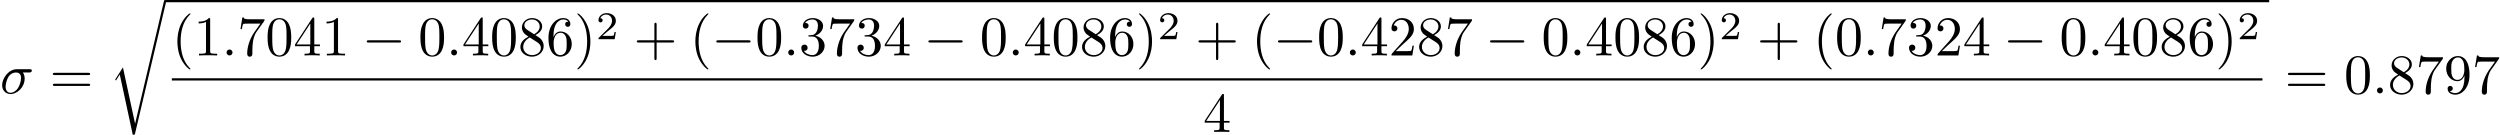 <?xml version='1.0' encoding='UTF-8'?>
<!-- This file was generated by dvisvgm 2.13.1 -->
<svg version='1.1' xmlns='http://www.w3.org/2000/svg' xmlns:xlink='http://www.w3.org/1999/xlink' width='443.643pt' height='23.911pt' viewBox='0 -23.911 443.643 23.911'>
<defs>
<path id='g3-50' d='M3.522-1.269H3.285C3.264-1.116 3.194-.704 3.103-.635C3.048-.593 2.511-.593 2.413-.593H1.13C1.862-1.241 2.106-1.437 2.525-1.764C3.041-2.176 3.522-2.608 3.522-3.271C3.522-4.115 2.783-4.631 1.89-4.631C1.025-4.631 .439-4.024 .439-3.382C.439-3.027 .739-2.992 .809-2.992C.976-2.992 1.179-3.11 1.179-3.361C1.179-3.487 1.13-3.731 .767-3.731C.983-4.226 1.458-4.38 1.785-4.38C2.483-4.38 2.845-3.836 2.845-3.271C2.845-2.664 2.413-2.183 2.19-1.932L.509-.272C.439-.209 .439-.195 .439 0H3.313L3.522-1.269Z'/>
<path id='g0-0' d='M6.565-2.291C6.735-2.291 6.914-2.291 6.914-2.491S6.735-2.69 6.565-2.69H1.176C1.006-2.69 .827-2.69 .827-2.491S1.006-2.291 1.176-2.291H6.565Z'/>
<path id='g4-114' d='M4.643 21.539H4.633L2.481 11.557L1.176 13.609C1.106 13.699 1.106 13.719 1.106 13.729C1.106 13.768 1.235 13.878 1.245 13.888L1.923 12.822L4.224 23.512C4.553 23.512 4.583 23.512 4.643 23.253L10.122 .01C10.142-.06 10.162-.149 10.162-.199C10.162-.309 10.082-.399 9.963-.399C9.803-.399 9.773-.269 9.743-.13L4.643 21.539Z'/>
<path id='g2-40' d='M3.298 2.391C3.298 2.361 3.298 2.341 3.128 2.172C1.883 .917 1.564-.966 1.564-2.491C1.564-4.224 1.943-5.958 3.168-7.203C3.298-7.323 3.298-7.342 3.298-7.372C3.298-7.442 3.258-7.472 3.198-7.472C3.098-7.472 2.202-6.795 1.614-5.529C1.106-4.433 .986-3.328 .986-2.491C.986-1.714 1.096-.508 1.644 .618C2.242 1.843 3.098 2.491 3.198 2.491C3.258 2.491 3.298 2.461 3.298 2.391Z'/>
<path id='g2-41' d='M2.879-2.491C2.879-3.268 2.77-4.473 2.222-5.599C1.624-6.824 .767-7.472 .667-7.472C.608-7.472 .568-7.432 .568-7.372C.568-7.342 .568-7.323 .757-7.143C1.733-6.157 2.301-4.573 2.301-2.491C2.301-.787 1.933 .966 .697 2.222C.568 2.341 .568 2.361 .568 2.391C.568 2.451 .608 2.491 .667 2.491C.767 2.491 1.664 1.813 2.252 .548C2.76-.548 2.879-1.654 2.879-2.491Z'/>
<path id='g2-43' d='M4.075-2.291H6.854C6.994-2.291 7.183-2.291 7.183-2.491S6.994-2.69 6.854-2.69H4.075V-5.479C4.075-5.619 4.075-5.808 3.875-5.808S3.676-5.619 3.676-5.479V-2.69H.887C.747-2.69 .558-2.69 .558-2.491S.747-2.291 .887-2.291H3.676V.498C3.676 .638 3.676 .827 3.875 .827S4.075 .638 4.075 .498V-2.291Z'/>
<path id='g2-48' d='M4.583-3.188C4.583-3.985 4.533-4.782 4.184-5.519C3.726-6.476 2.909-6.635 2.491-6.635C1.893-6.635 1.166-6.376 .757-5.45C.438-4.762 .389-3.985 .389-3.188C.389-2.441 .428-1.544 .837-.787C1.265 .02 1.993 .219 2.481 .219C3.019 .219 3.776 .01 4.214-.936C4.533-1.624 4.583-2.401 4.583-3.188ZM2.481 0C2.092 0 1.504-.249 1.325-1.205C1.215-1.803 1.215-2.72 1.215-3.308C1.215-3.945 1.215-4.603 1.295-5.141C1.484-6.326 2.232-6.416 2.481-6.416C2.809-6.416 3.467-6.237 3.656-5.25C3.756-4.692 3.756-3.935 3.756-3.308C3.756-2.56 3.756-1.883 3.646-1.245C3.497-.299 2.929 0 2.481 0Z'/>
<path id='g2-49' d='M2.929-6.376C2.929-6.615 2.929-6.635 2.7-6.635C2.082-5.998 1.205-5.998 .887-5.998V-5.689C1.086-5.689 1.674-5.689 2.192-5.948V-.787C2.192-.428 2.162-.309 1.265-.309H.946V0C1.295-.03 2.162-.03 2.56-.03S3.826-.03 4.174 0V-.309H3.856C2.959-.309 2.929-.418 2.929-.787V-6.376Z'/>
<path id='g2-50' d='M1.265-.767L2.321-1.793C3.875-3.168 4.473-3.706 4.473-4.702C4.473-5.838 3.577-6.635 2.361-6.635C1.235-6.635 .498-5.719 .498-4.832C.498-4.274 .996-4.274 1.026-4.274C1.196-4.274 1.544-4.394 1.544-4.802C1.544-5.061 1.365-5.32 1.016-5.32C.936-5.32 .917-5.32 .887-5.31C1.116-5.958 1.654-6.326 2.232-6.326C3.138-6.326 3.567-5.519 3.567-4.702C3.567-3.905 3.068-3.118 2.521-2.501L.608-.369C.498-.259 .498-.239 .498 0H4.194L4.473-1.733H4.224C4.174-1.435 4.105-.996 4.005-.847C3.935-.767 3.278-.767 3.059-.767H1.265Z'/>
<path id='g2-51' d='M2.889-3.507C3.706-3.776 4.284-4.473 4.284-5.26C4.284-6.077 3.407-6.635 2.451-6.635C1.445-6.635 .687-6.037 .687-5.28C.687-4.951 .907-4.762 1.196-4.762C1.504-4.762 1.704-4.981 1.704-5.27C1.704-5.768 1.235-5.768 1.086-5.768C1.395-6.257 2.052-6.386 2.411-6.386C2.819-6.386 3.367-6.167 3.367-5.27C3.367-5.151 3.347-4.573 3.088-4.134C2.79-3.656 2.451-3.626 2.202-3.616C2.122-3.606 1.883-3.587 1.813-3.587C1.733-3.577 1.664-3.567 1.664-3.467C1.664-3.357 1.733-3.357 1.903-3.357H2.341C3.158-3.357 3.527-2.68 3.527-1.704C3.527-.349 2.839-.06 2.401-.06C1.973-.06 1.225-.229 .877-.817C1.225-.767 1.534-.986 1.534-1.365C1.534-1.724 1.265-1.923 .976-1.923C.737-1.923 .418-1.783 .418-1.345C.418-.438 1.345 .219 2.431 .219C3.646 .219 4.553-.687 4.553-1.704C4.553-2.521 3.925-3.298 2.889-3.507Z'/>
<path id='g2-52' d='M2.929-1.644V-.777C2.929-.418 2.909-.309 2.172-.309H1.963V0C2.371-.03 2.889-.03 3.308-.03S4.254-.03 4.663 0V-.309H4.453C3.716-.309 3.696-.418 3.696-.777V-1.644H4.692V-1.953H3.696V-6.486C3.696-6.685 3.696-6.745 3.537-6.745C3.447-6.745 3.417-6.745 3.337-6.625L.279-1.953V-1.644H2.929ZM2.989-1.953H.558L2.989-5.669V-1.953Z'/>
<path id='g2-54' d='M1.315-3.268V-3.507C1.315-6.027 2.55-6.386 3.059-6.386C3.298-6.386 3.716-6.326 3.935-5.988C3.786-5.988 3.387-5.988 3.387-5.539C3.387-5.23 3.626-5.081 3.846-5.081C4.005-5.081 4.304-5.171 4.304-5.559C4.304-6.157 3.866-6.635 3.039-6.635C1.763-6.635 .418-5.35 .418-3.148C.418-.488 1.574 .219 2.501 .219C3.606 .219 4.553-.717 4.553-2.032C4.553-3.298 3.666-4.254 2.56-4.254C1.883-4.254 1.514-3.746 1.315-3.268ZM2.501-.06C1.873-.06 1.574-.658 1.514-.807C1.335-1.275 1.335-2.072 1.335-2.252C1.335-3.029 1.654-4.025 2.55-4.025C2.71-4.025 3.168-4.025 3.477-3.407C3.656-3.039 3.656-2.531 3.656-2.042C3.656-1.564 3.656-1.066 3.487-.707C3.188-.11 2.73-.06 2.501-.06Z'/>
<path id='g2-55' d='M4.742-6.067C4.832-6.187 4.832-6.207 4.832-6.416H2.411C1.196-6.416 1.176-6.545 1.136-6.735H.887L.558-4.682H.807C.837-4.842 .927-5.469 1.056-5.589C1.126-5.649 1.903-5.649 2.032-5.649H4.095C3.985-5.489 3.198-4.403 2.979-4.075C2.082-2.73 1.753-1.345 1.753-.329C1.753-.229 1.753 .219 2.212 .219S2.67-.229 2.67-.329V-.837C2.67-1.385 2.7-1.933 2.78-2.471C2.819-2.7 2.959-3.557 3.397-4.174L4.742-6.067Z'/>
<path id='g2-56' d='M1.624-4.553C1.166-4.852 1.126-5.191 1.126-5.36C1.126-5.968 1.773-6.386 2.481-6.386C3.208-6.386 3.846-5.868 3.846-5.151C3.846-4.583 3.457-4.105 2.859-3.756L1.624-4.553ZM3.078-3.606C3.796-3.975 4.284-4.493 4.284-5.151C4.284-6.067 3.397-6.635 2.491-6.635C1.494-6.635 .687-5.898 .687-4.971C.687-4.792 .707-4.344 1.126-3.875C1.235-3.756 1.604-3.507 1.853-3.337C1.275-3.049 .418-2.491 .418-1.504C.418-.448 1.435 .219 2.481 .219C3.606 .219 4.553-.608 4.553-1.674C4.553-2.032 4.443-2.481 4.065-2.899C3.875-3.108 3.716-3.208 3.078-3.606ZM2.082-3.188L3.308-2.411C3.587-2.222 4.055-1.923 4.055-1.315C4.055-.578 3.308-.06 2.491-.06C1.634-.06 .917-.677 .917-1.504C.917-2.082 1.235-2.72 2.082-3.188Z'/>
<path id='g2-57' d='M3.656-3.168V-2.849C3.656-.518 2.62-.06 2.042-.06C1.873-.06 1.335-.08 1.066-.418C1.504-.418 1.584-.707 1.584-.877C1.584-1.186 1.345-1.335 1.126-1.335C.966-1.335 .667-1.245 .667-.857C.667-.189 1.205 .219 2.052 .219C3.337 .219 4.553-1.136 4.553-3.278C4.553-5.958 3.407-6.635 2.521-6.635C1.973-6.635 1.484-6.456 1.056-6.007C.648-5.559 .418-5.141 .418-4.394C.418-3.148 1.295-2.172 2.411-2.172C3.019-2.172 3.427-2.59 3.656-3.168ZM2.421-2.401C2.262-2.401 1.803-2.401 1.494-3.029C1.315-3.397 1.315-3.895 1.315-4.384C1.315-4.922 1.315-5.39 1.524-5.758C1.793-6.257 2.172-6.386 2.521-6.386C2.979-6.386 3.308-6.047 3.477-5.599C3.597-5.28 3.636-4.653 3.636-4.194C3.636-3.367 3.298-2.401 2.421-2.401Z'/>
<path id='g2-61' d='M6.844-3.258C6.994-3.258 7.183-3.258 7.183-3.457S6.994-3.656 6.854-3.656H.887C.747-3.656 .558-3.656 .558-3.457S.747-3.258 .897-3.258H6.844ZM6.854-1.325C6.994-1.325 7.183-1.325 7.183-1.524S6.994-1.724 6.844-1.724H.897C.747-1.724 .558-1.724 .558-1.524S.747-1.325 .887-1.325H6.854Z'/>
<path id='g1-27' d='M5.161-3.716C5.29-3.716 5.649-3.716 5.649-4.055C5.649-4.294 5.44-4.294 5.26-4.294H2.989C1.484-4.294 .379-2.65 .379-1.465C.379-.588 .966 .11 1.873 .11C3.049 .11 4.374-1.096 4.374-2.63C4.374-2.8 4.374-3.278 4.065-3.716H5.161ZM1.883-.11C1.395-.11 .996-.468 .996-1.186C.996-1.484 1.116-2.301 1.465-2.889C1.883-3.577 2.481-3.716 2.819-3.716C3.656-3.716 3.736-3.059 3.736-2.75C3.736-2.281 3.537-1.465 3.198-.956C2.809-.369 2.271-.11 1.883-.11Z'/>
<path id='g1-58' d='M1.913-.528C1.913-.817 1.674-1.056 1.385-1.056S.857-.817 .857-.528S1.096 0 1.385 0S1.913-.239 1.913-.528Z'/>
</defs>
<g id='page1'>
<use x='0' y='-7.332' xlink:href='#g1-27'/>
<use x='8.818' y='-7.332' xlink:href='#g2-61'/>
<use x='19.334' y='-23.512' xlink:href='#g4-114'/>
<rect x='29.296' y='-23.911' height='.398' width='373.389'/>
<use x='30.492' y='-14.071' xlink:href='#g2-40'/>
<use x='34.366' y='-14.071' xlink:href='#g2-49'/>
<use x='39.348' y='-14.071' xlink:href='#g1-58'/>
<use x='42.115' y='-14.071' xlink:href='#g2-55'/>
<use x='47.096' y='-14.071' xlink:href='#g2-48'/>
<use x='52.078' y='-14.071' xlink:href='#g2-52'/>
<use x='57.059' y='-14.071' xlink:href='#g2-49'/>
<use x='64.254' y='-14.071' xlink:href='#g0-0'/>
<use x='74.217' y='-14.071' xlink:href='#g2-48'/>
<use x='79.198' y='-14.071' xlink:href='#g1-58'/>
<use x='81.966' y='-14.071' xlink:href='#g2-52'/>
<use x='86.947' y='-14.071' xlink:href='#g2-48'/>
<use x='91.928' y='-14.071' xlink:href='#g2-56'/>
<use x='96.91' y='-14.071' xlink:href='#g2-54'/>
<use x='101.891' y='-14.071' xlink:href='#g2-41'/>
<use x='105.765' y='-16.95' xlink:href='#g3-50'/>
<use x='112.448' y='-14.071' xlink:href='#g2-43'/>
<use x='122.411' y='-14.071' xlink:href='#g2-40'/>
<use x='126.285' y='-14.071' xlink:href='#g0-0'/>
<use x='134.034' y='-14.071' xlink:href='#g2-48'/>
<use x='139.016' y='-14.071' xlink:href='#g1-58'/>
<use x='141.783' y='-14.071' xlink:href='#g2-51'/>
<use x='146.764' y='-14.071' xlink:href='#g2-55'/>
<use x='151.746' y='-14.071' xlink:href='#g2-51'/>
<use x='156.727' y='-14.071' xlink:href='#g2-52'/>
<use x='163.922' y='-14.071' xlink:href='#g0-0'/>
<use x='173.885' y='-14.071' xlink:href='#g2-48'/>
<use x='178.866' y='-14.071' xlink:href='#g1-58'/>
<use x='181.634' y='-14.071' xlink:href='#g2-52'/>
<use x='186.615' y='-14.071' xlink:href='#g2-48'/>
<use x='191.596' y='-14.071' xlink:href='#g2-56'/>
<use x='196.578' y='-14.071' xlink:href='#g2-54'/>
<use x='201.559' y='-14.071' xlink:href='#g2-41'/>
<use x='205.433' y='-16.95' xlink:href='#g3-50'/>
<use x='212.117' y='-14.071' xlink:href='#g2-43'/>
<use x='222.079' y='-14.071' xlink:href='#g2-40'/>
<use x='225.954' y='-14.071' xlink:href='#g0-0'/>
<use x='233.702' y='-14.071' xlink:href='#g2-48'/>
<use x='238.684' y='-14.071' xlink:href='#g1-58'/>
<use x='241.451' y='-14.071' xlink:href='#g2-52'/>
<use x='246.432' y='-14.071' xlink:href='#g2-50'/>
<use x='251.414' y='-14.071' xlink:href='#g2-56'/>
<use x='256.395' y='-14.071' xlink:href='#g2-55'/>
<use x='263.59' y='-14.071' xlink:href='#g0-0'/>
<use x='273.553' y='-14.071' xlink:href='#g2-48'/>
<use x='278.534' y='-14.071' xlink:href='#g1-58'/>
<use x='281.302' y='-14.071' xlink:href='#g2-52'/>
<use x='286.283' y='-14.071' xlink:href='#g2-48'/>
<use x='291.264' y='-14.071' xlink:href='#g2-56'/>
<use x='296.246' y='-14.071' xlink:href='#g2-54'/>
<use x='301.227' y='-14.071' xlink:href='#g2-41'/>
<use x='305.101' y='-16.95' xlink:href='#g3-50'/>
<use x='311.785' y='-14.071' xlink:href='#g2-43'/>
<use x='321.747' y='-14.071' xlink:href='#g2-40'/>
<use x='325.622' y='-14.071' xlink:href='#g2-48'/>
<use x='330.603' y='-14.071' xlink:href='#g1-58'/>
<use x='333.37' y='-14.071' xlink:href='#g2-55'/>
<use x='338.352' y='-14.071' xlink:href='#g2-51'/>
<use x='343.333' y='-14.071' xlink:href='#g2-50'/>
<use x='348.314' y='-14.071' xlink:href='#g2-52'/>
<use x='355.51' y='-14.071' xlink:href='#g0-0'/>
<use x='365.472' y='-14.071' xlink:href='#g2-48'/>
<use x='370.453' y='-14.071' xlink:href='#g1-58'/>
<use x='373.221' y='-14.071' xlink:href='#g2-52'/>
<use x='378.202' y='-14.071' xlink:href='#g2-48'/>
<use x='383.184' y='-14.071' xlink:href='#g2-56'/>
<use x='388.165' y='-14.071' xlink:href='#g2-54'/>
<use x='393.146' y='-14.071' xlink:href='#g2-41'/>
<use x='397.021' y='-16.95' xlink:href='#g3-50'/>
<rect x='30.492' y='-10.022' height='.398' width='370.998'/>
<use x='213.5' y='-.498' xlink:href='#g2-52'/>
<use x='405.453' y='-7.332' xlink:href='#g2-61'/>
<use x='415.969' y='-7.332' xlink:href='#g2-48'/>
<use x='420.95' y='-7.332' xlink:href='#g1-58'/>
<use x='423.717' y='-7.332' xlink:href='#g2-56'/>
<use x='428.699' y='-7.332' xlink:href='#g2-55'/>
<use x='433.68' y='-7.332' xlink:href='#g2-57'/>
<use x='438.661' y='-7.332' xlink:href='#g2-55'/>
</g>
</svg>